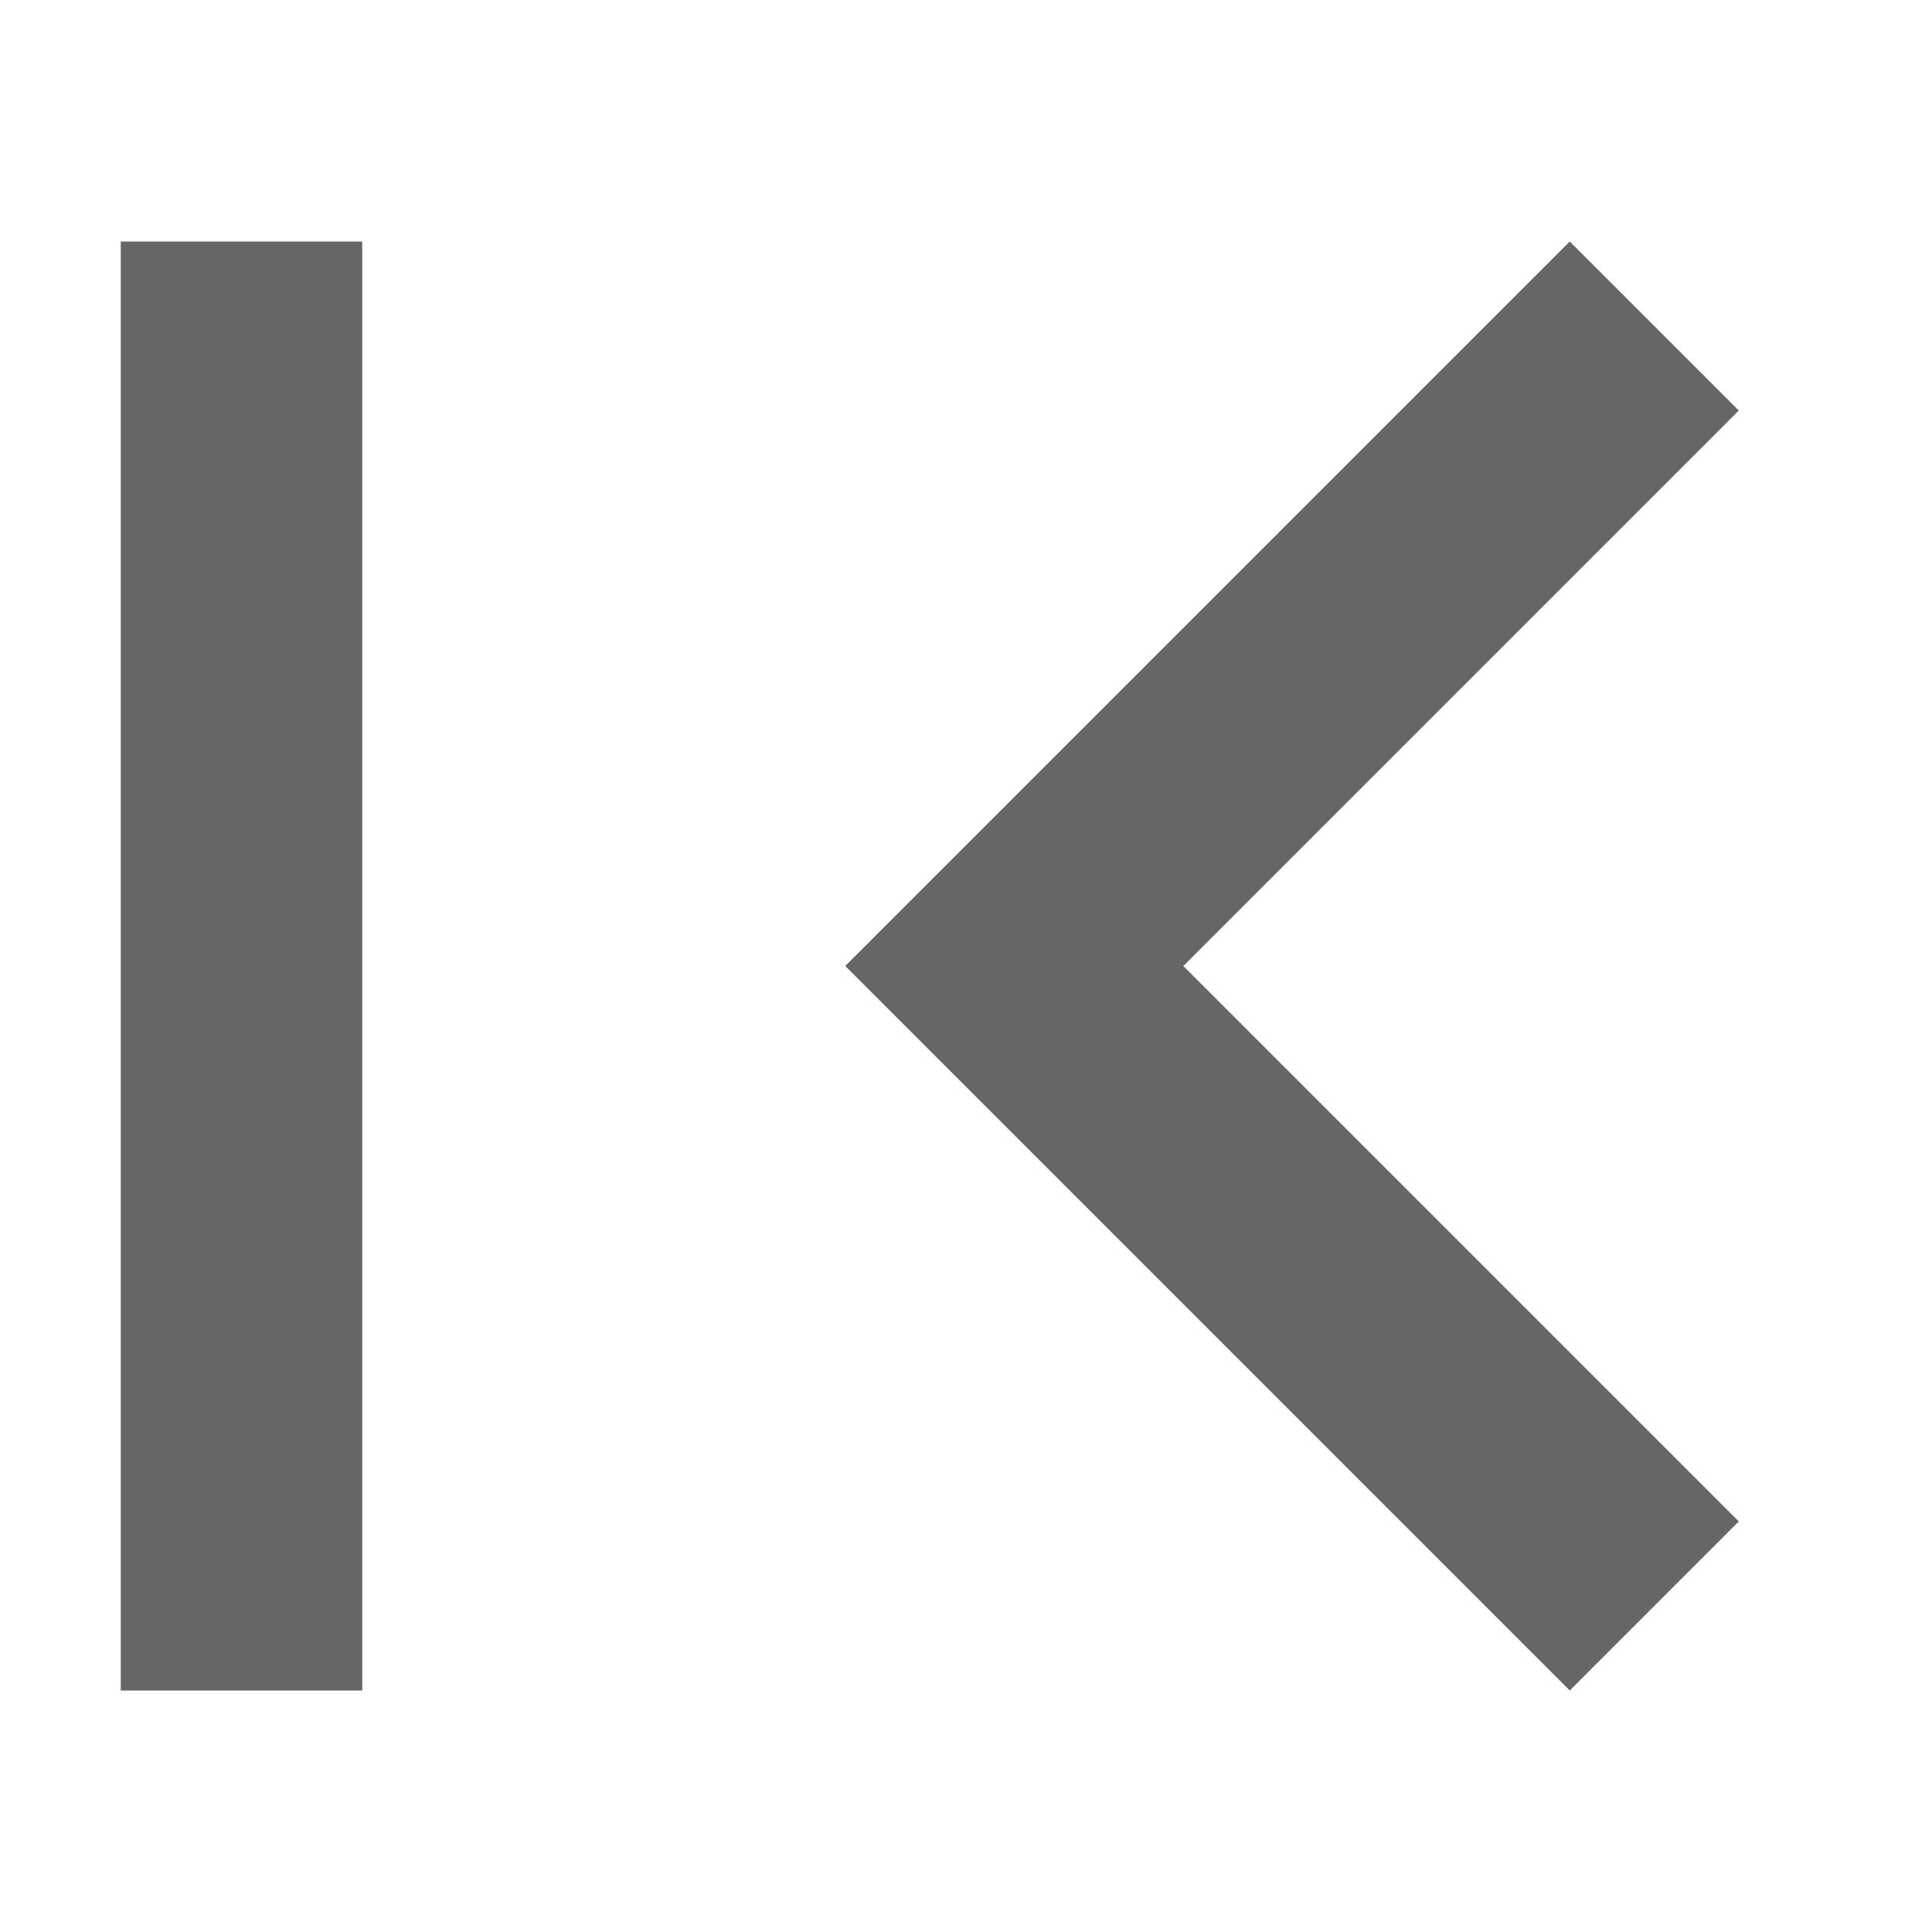 <svg xmlns="http://www.w3.org/2000/svg" width="16" height="16" viewBox="0 0 16 16">
    <g fill="none" fill-rule="evenodd">
        <g fill-rule="nonzero">
            <g>
                <path d="M0 0H16V16H0z" transform="translate(-52, -365) translate(52, 365)"/>
                <g fill="#000" fill-opacity=".6">
                    <path d="M13.4 10.6L8.8 6 13.4 1.4 12 0 6 6 12 12zM0 0H2V12H0z" transform="translate(-52, -365) translate(52, 365) translate(1, 2)"/>
                </g>
            </g>
        </g>
    </g>
</svg>
